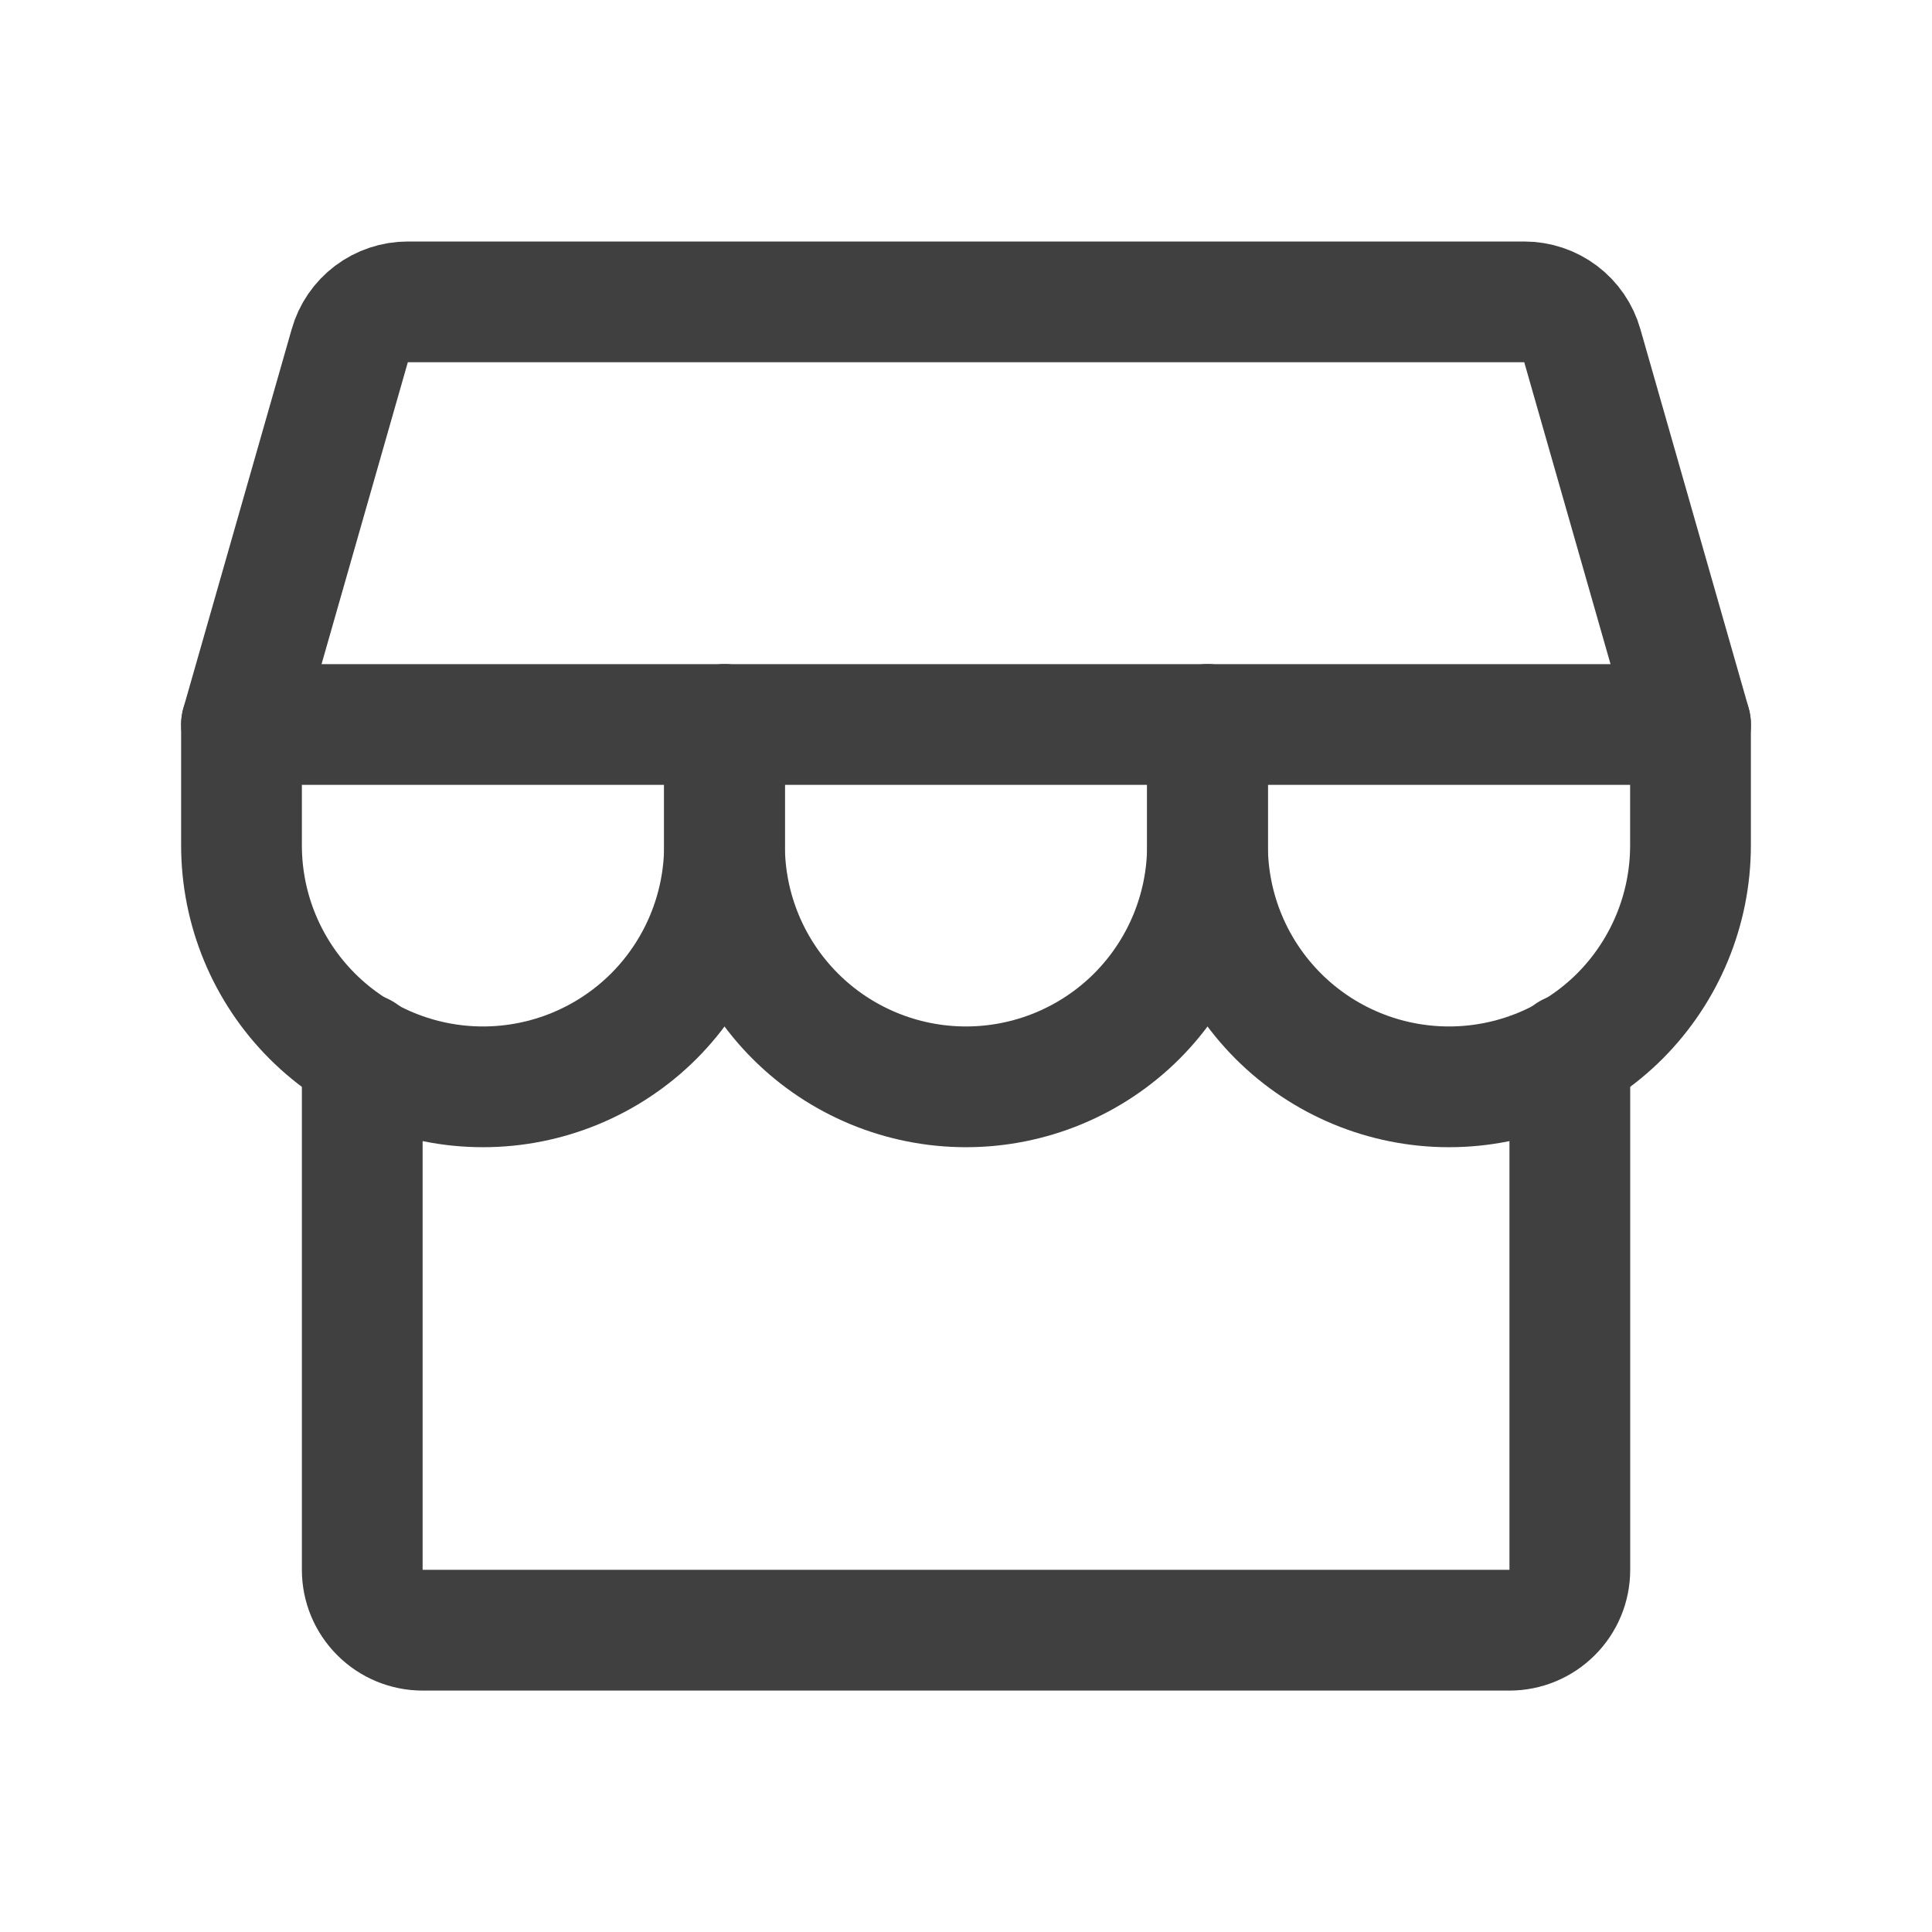<svg width="24" height="24" viewBox="0 0 24 24" fill="none" xmlns="http://www.w3.org/2000/svg">
<path d="M4.5 13.087V19.501C4.5 19.7 4.579 19.891 4.72 20.031C4.86 20.172 5.051 20.251 5.25 20.251H18.751C18.95 20.251 19.14 20.172 19.281 20.031C19.422 19.891 19.501 19.7 19.501 19.501V13.087" stroke="#404040" stroke-width="1.5" stroke-linecap="round" stroke-linejoin="round"/>
<path d="M5.066 3.75H18.935C19.098 3.75 19.257 3.803 19.387 3.901C19.517 3.999 19.612 4.137 19.656 4.294L21.001 9H3L4.345 4.294C4.389 4.137 4.484 3.999 4.614 3.901C4.744 3.803 4.903 3.75 5.066 3.75Z" stroke="#404040" stroke-width="1.5" stroke-linecap="round" stroke-linejoin="round"/>
<path d="M9 9.001V10.501C9 11.297 8.684 12.06 8.122 12.623C7.559 13.185 6.796 13.501 6 13.501C5.204 13.501 4.441 13.185 3.879 12.623C3.316 12.06 3 11.297 3 10.501V9.001" stroke="#404040" stroke-width="1.5" stroke-linecap="round" stroke-linejoin="round"/>
<path d="M15 9.001V10.501C15 11.297 14.684 12.06 14.122 12.623C13.559 13.185 12.796 13.501 12 13.501C11.204 13.501 10.441 13.185 9.879 12.623C9.316 12.06 9 11.297 9 10.501V9.001" stroke="#404040" stroke-width="1.5" stroke-linecap="round" stroke-linejoin="round"/>
<path d="M21 9.001V10.501C21 11.297 20.684 12.06 20.122 12.623C19.559 13.185 18.796 13.501 18 13.501C17.204 13.501 16.441 13.185 15.879 12.623C15.316 12.06 15 11.297 15 10.501V9.001" stroke="#404040" stroke-width="1.5" stroke-linecap="round" stroke-linejoin="round"/>
</svg>
